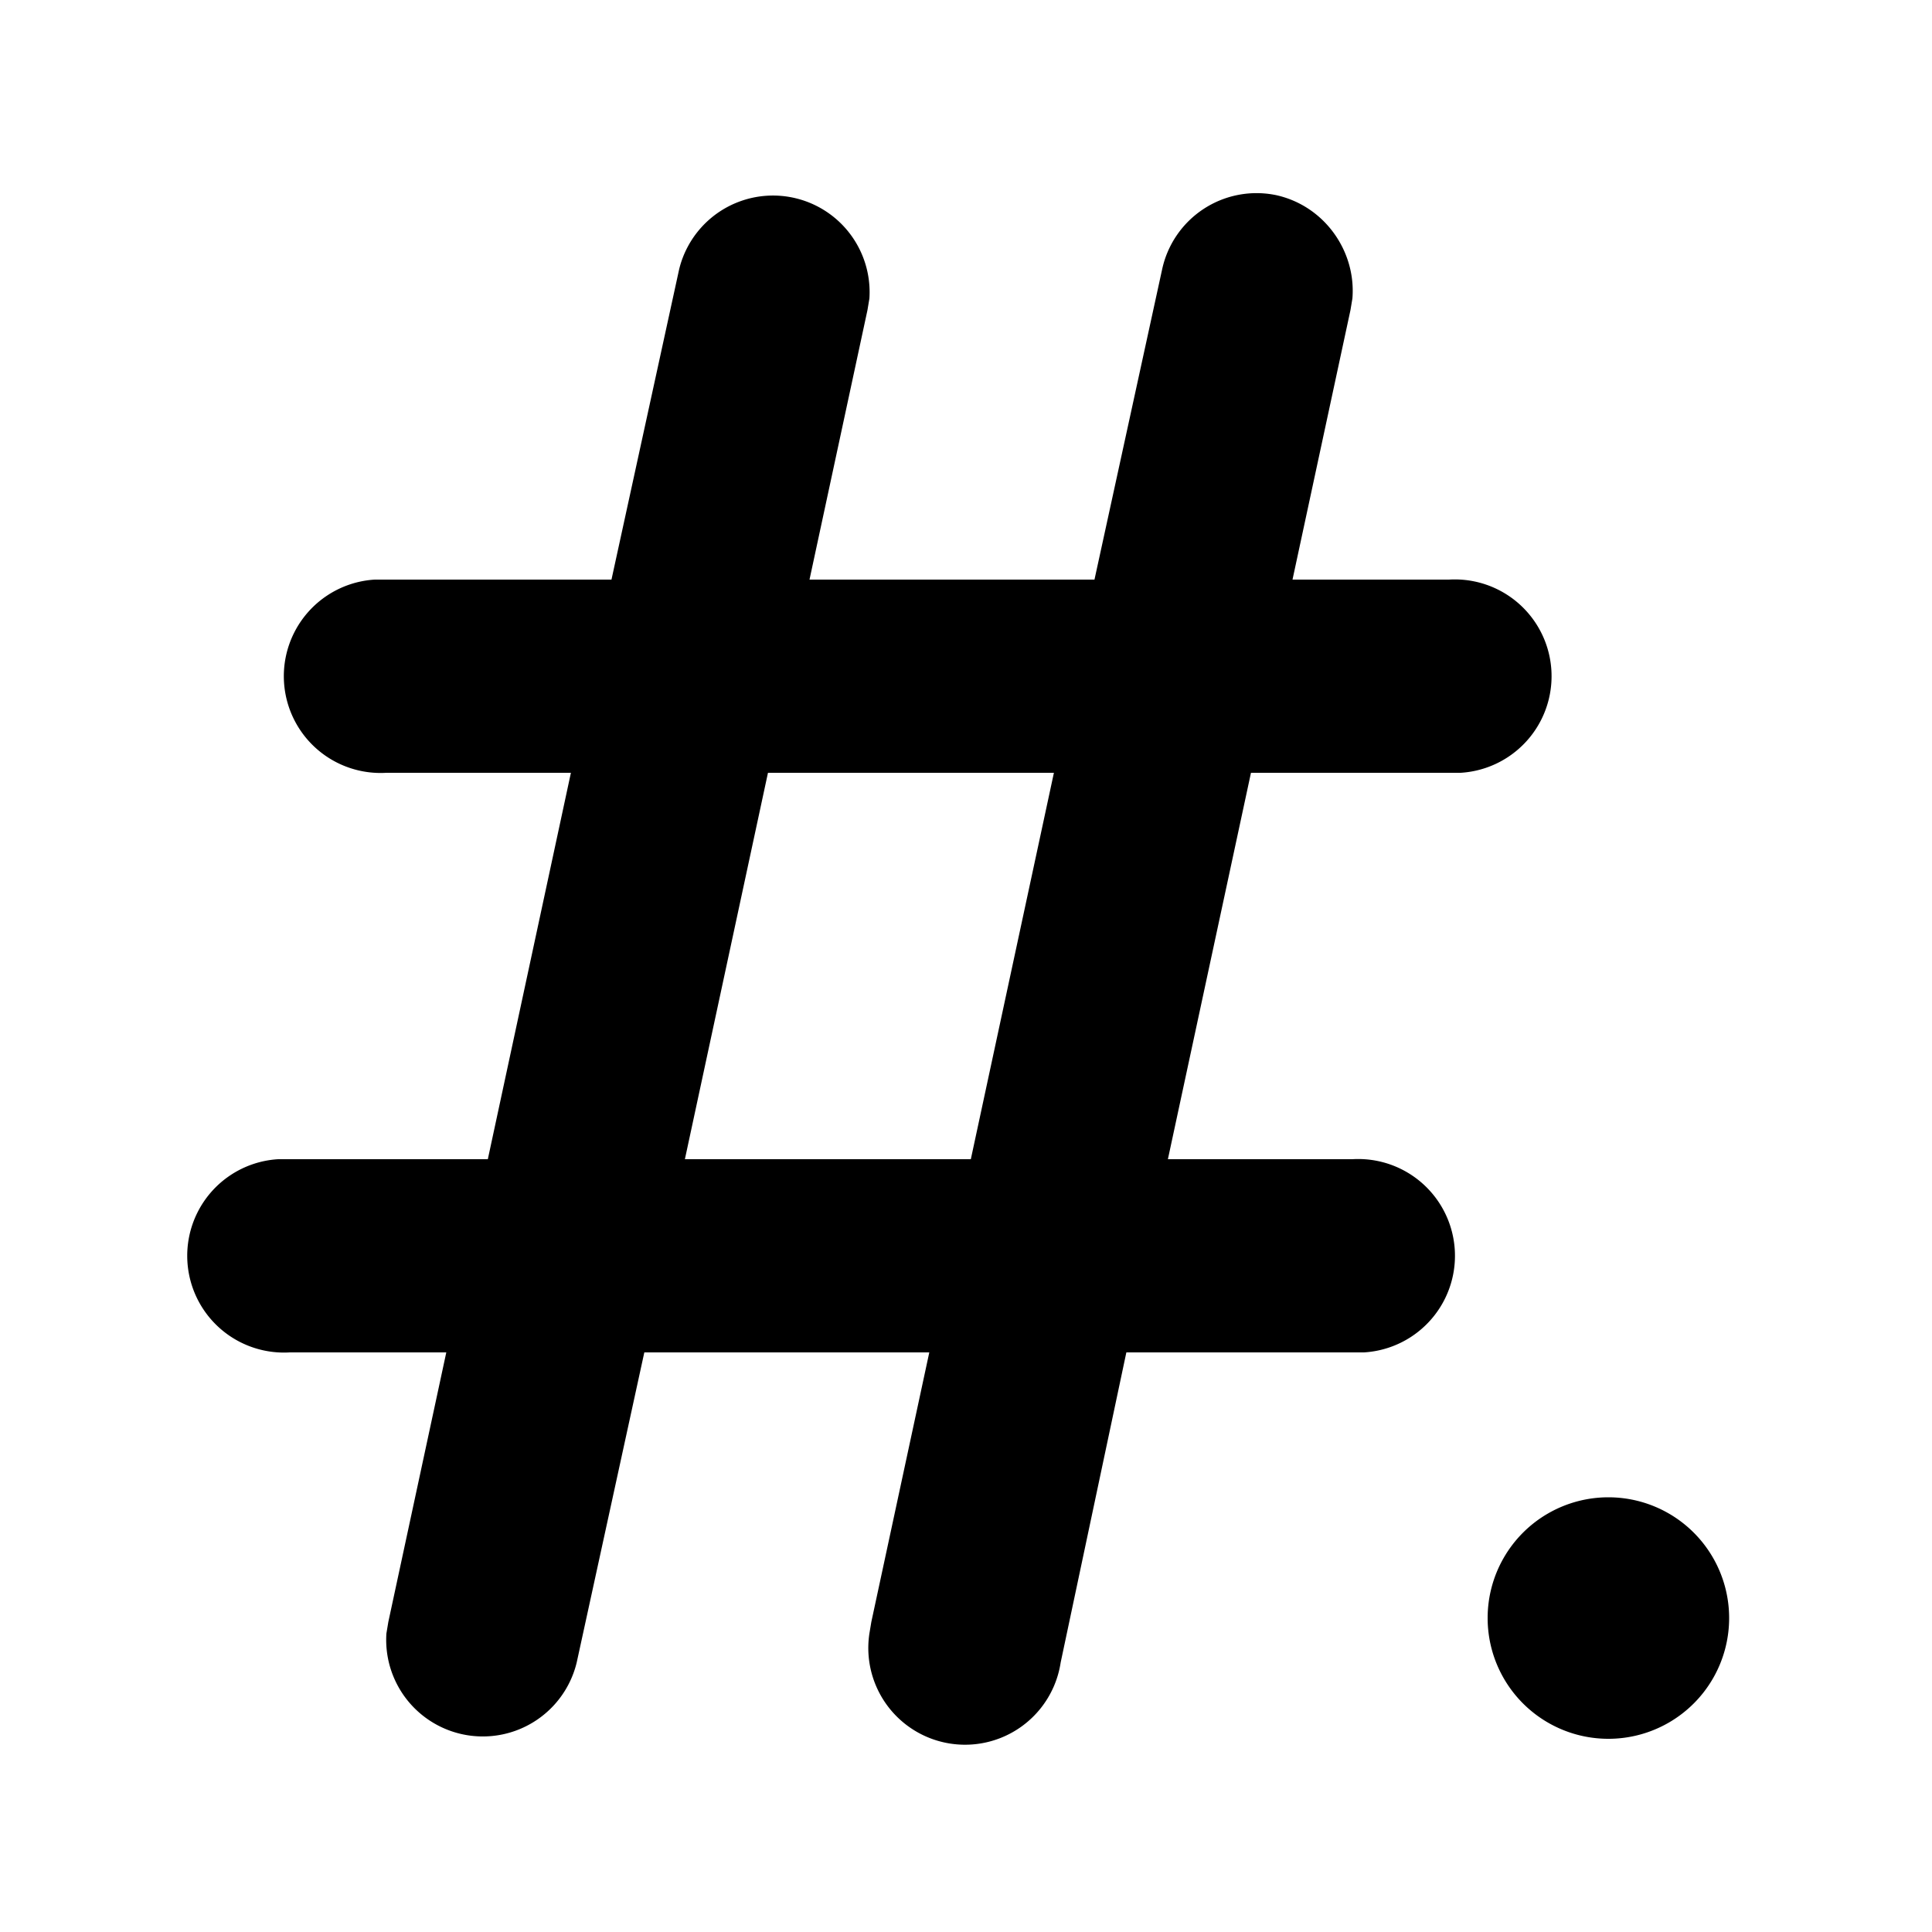 <svg xmlns="http://www.w3.org/2000/svg" viewBox="0 0 20 20">
  <path d="M16.65 15.5a1.25 1.25 0 1 1 0 2.5 1.25 1.25 0 0 1 0-2.5ZM13.21 2.02c.5.11.83.58.79 1.07l-.02.12-.6 2.79H15a1 1 0 0 1 .12 2h-2.17l-.86 4H14a1 1 0 0 1 .12 2h-2.46l-.68 3.21a1 1 0 0 1-1.98-.3l.02-.12.6-2.79H6.67l-.7 3.21a1 1 0 0 1-1.97-.3l.02-.12.6-2.79H3a1 1 0 0 1-.12-2h2.17l.86-4H4a1 1 0 0 1-.12-2h2.45l.7-3.21a1 1 0 0 1 1.97.3l-.02.12L8.38 6h2.95l.7-3.21a1 1 0 0 1 1.18-.77ZM10.91 8H7.95l-.86 4h2.96l.86-4Z"/>
</svg>
